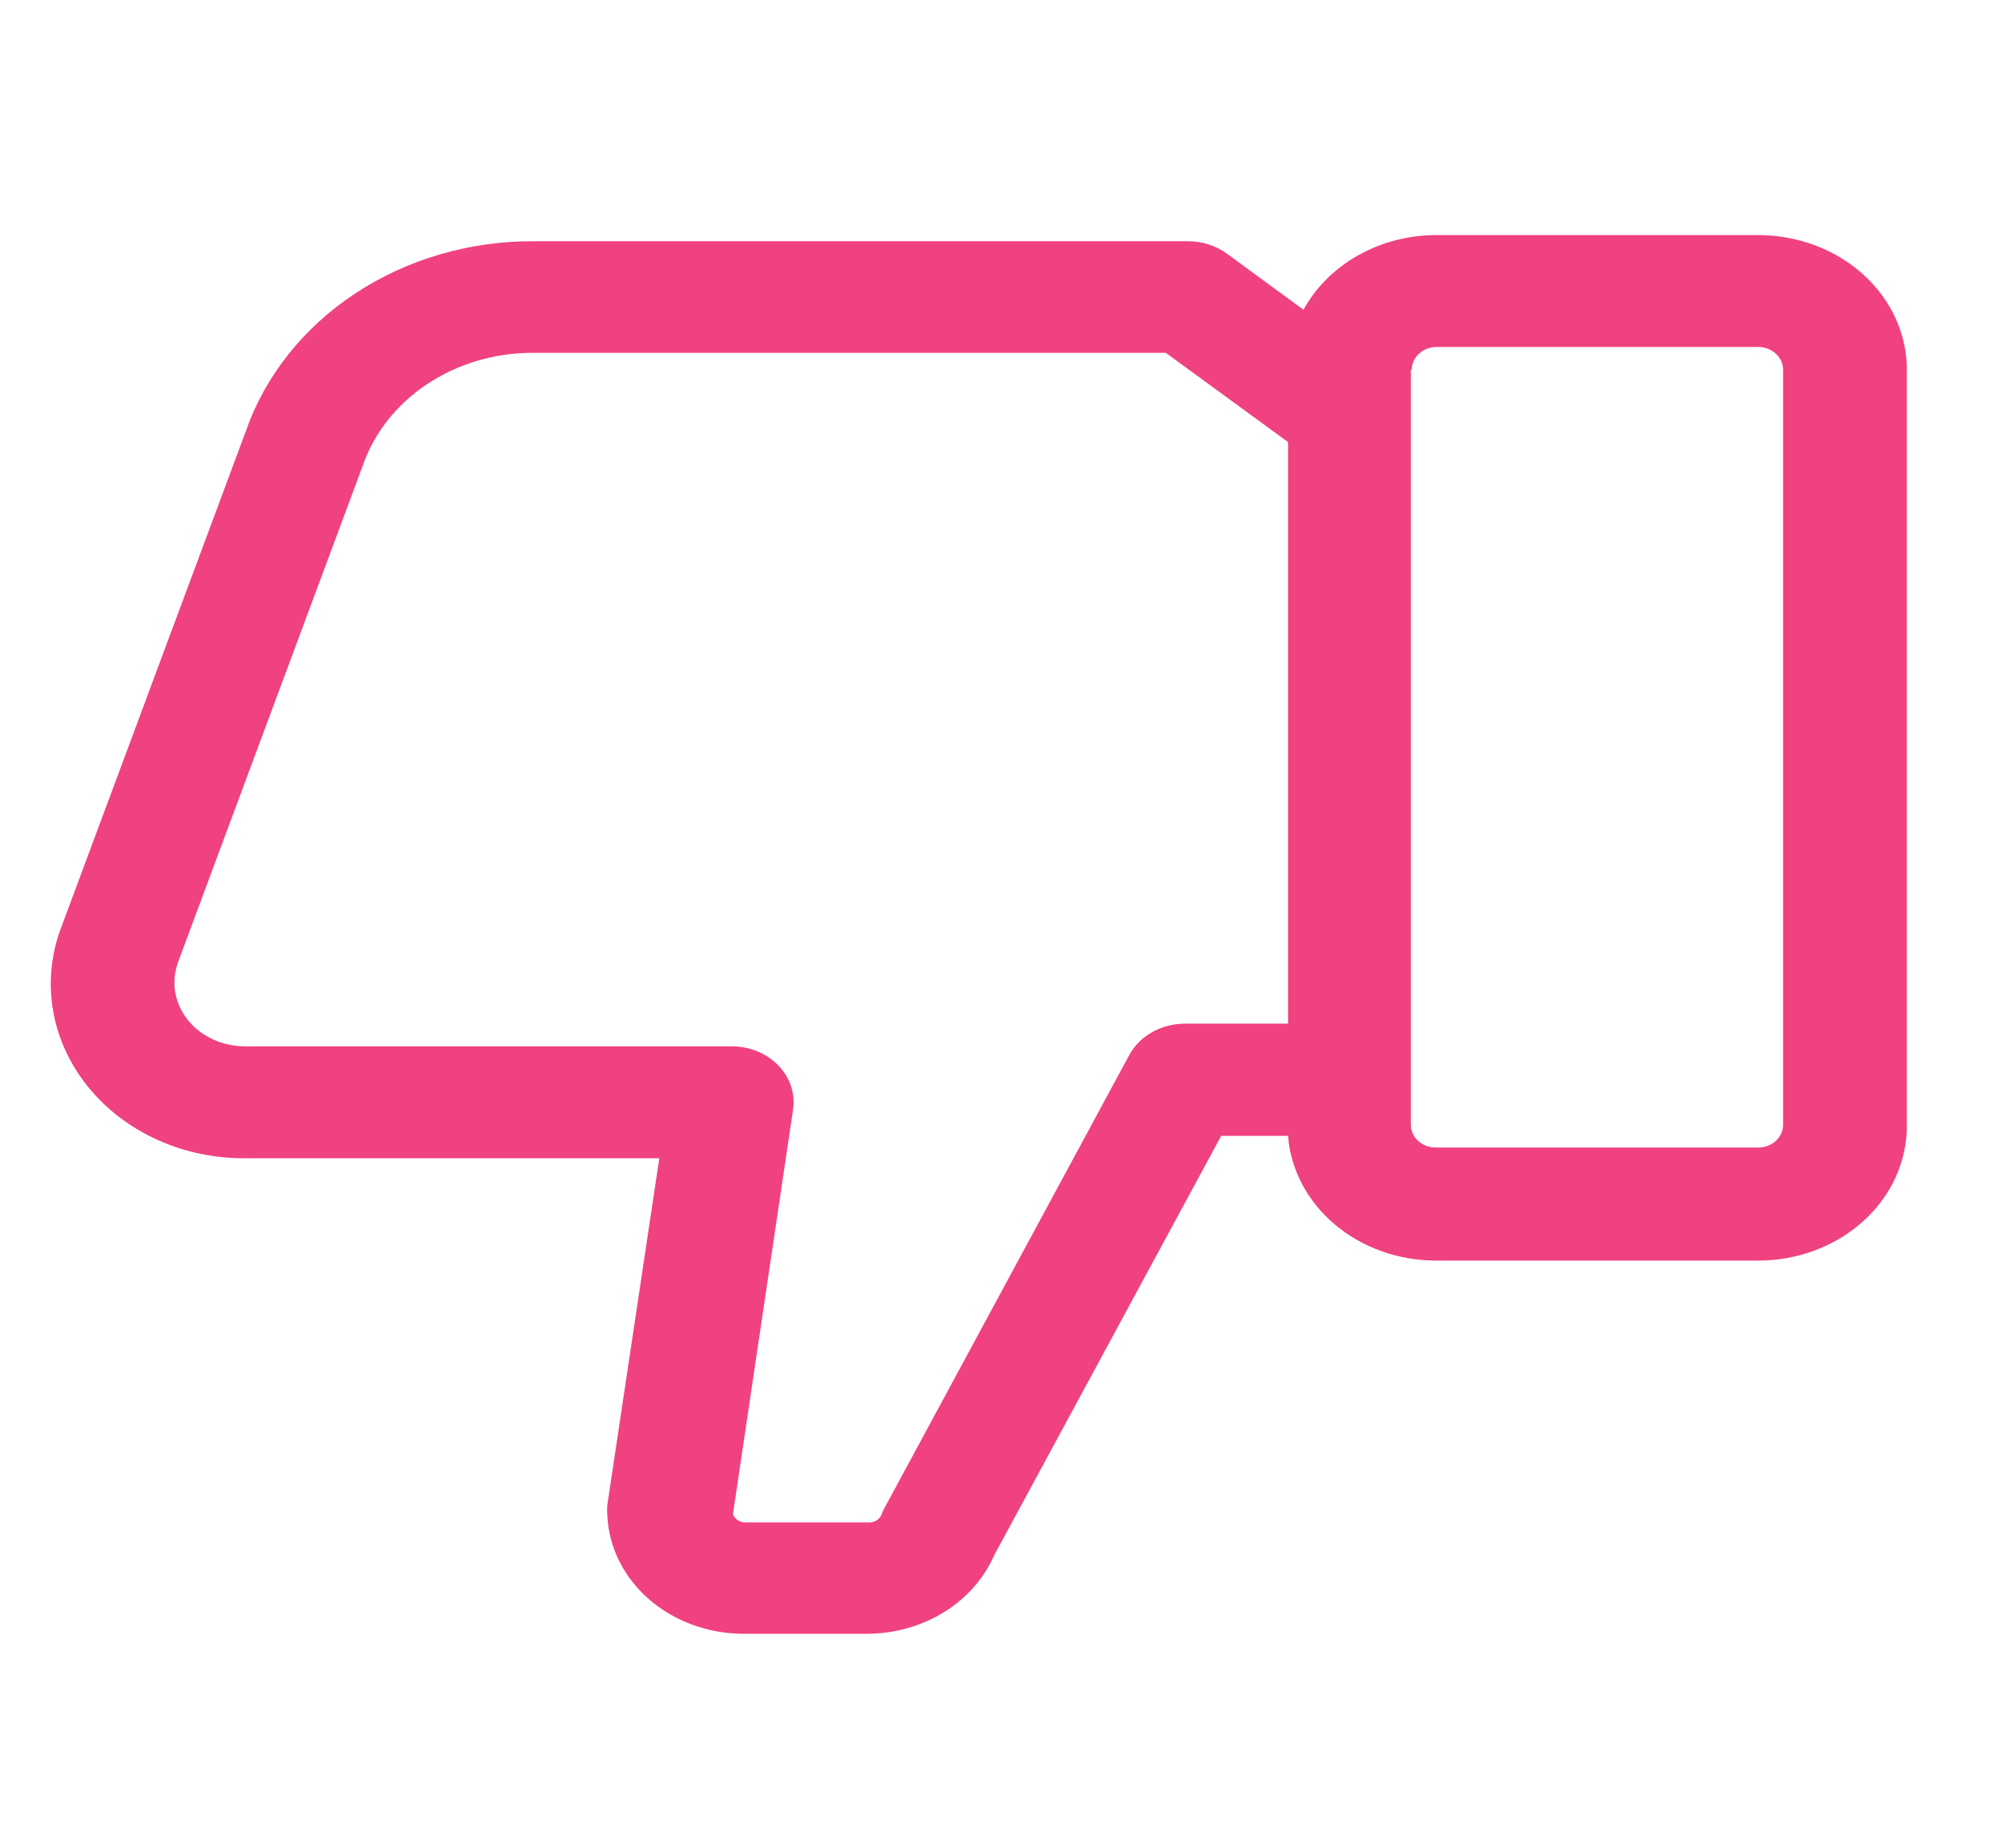 <svg width="65" height="60" viewBox="0 0 65 60" fill="none" xmlns="http://www.w3.org/2000/svg">
<g clip-path="url(#clip0_236_1716)">
<path d="M2.861 35.293C3.446 36.017 4.213 36.605 5.099 37.007C5.984 37.41 6.963 37.617 7.955 37.61L21.406 37.61L19.718 48.874C19.708 48.98 19.708 49.086 19.718 49.192C19.759 50.224 20.24 51.202 21.06 51.921C21.88 52.641 22.976 53.046 24.118 53.052L28.136 53.052C29.029 53.052 29.901 52.81 30.639 52.356C31.377 51.903 31.947 51.259 32.275 50.509L39.649 36.883L41.819 36.883C41.905 37.98 42.447 39.008 43.335 39.759C44.224 40.511 45.394 40.93 46.61 40.934L57.078 40.934C57.714 40.934 58.343 40.821 58.929 40.601C59.516 40.381 60.05 40.058 60.498 39.651C60.947 39.245 61.303 38.762 61.545 38.231C61.787 37.7 61.911 37.13 61.91 36.556L61.91 12.03C61.914 11.453 61.792 10.882 61.551 10.349C61.31 9.816 60.955 9.331 60.505 8.922C60.056 8.514 59.522 8.189 58.934 7.968C58.346 7.747 57.715 7.633 57.078 7.633L46.62 7.633C45.725 7.636 44.849 7.865 44.09 8.294C43.331 8.722 42.718 9.333 42.321 10.058L39.84 8.241C39.482 7.978 39.035 7.834 38.574 7.833L17.337 7.833C15.256 7.822 13.225 8.415 11.542 9.523C9.859 10.631 8.613 12.197 7.985 13.992L1.957 30.197C1.649 31.05 1.571 31.958 1.728 32.844C1.885 33.73 2.274 34.57 2.861 35.293V35.293ZM45.837 12.002C45.837 11.906 45.858 11.81 45.899 11.721C45.94 11.631 46 11.55 46.075 11.482C46.151 11.414 46.24 11.359 46.339 11.322C46.438 11.285 46.544 11.266 46.651 11.266L57.078 11.266C57.185 11.266 57.291 11.285 57.389 11.322C57.488 11.359 57.578 11.414 57.654 11.482C57.729 11.55 57.789 11.631 57.83 11.721C57.871 11.81 57.892 11.906 57.892 12.002L57.892 36.529C57.892 36.625 57.871 36.721 57.83 36.81C57.789 36.9 57.729 36.981 57.654 37.049C57.578 37.117 57.488 37.172 57.389 37.209C57.291 37.245 57.185 37.264 57.078 37.264L46.62 37.264C46.405 37.264 46.198 37.187 46.045 37.049C45.892 36.911 45.807 36.724 45.807 36.529L45.807 12.002L45.837 12.002ZM5.744 31.342L11.772 15.136C12.137 14.068 12.873 13.134 13.869 12.472C14.865 11.809 16.07 11.454 17.307 11.457L37.851 11.457L41.819 14.355L41.819 33.24L38.473 33.24C38.097 33.24 37.728 33.335 37.408 33.515C37.088 33.694 36.831 33.952 36.665 34.258L28.699 49.001C28.669 49.06 28.642 49.121 28.619 49.183C28.589 49.258 28.535 49.322 28.463 49.368C28.391 49.414 28.305 49.438 28.217 49.437L24.198 49.437C24.108 49.436 24.02 49.41 23.948 49.361C23.875 49.312 23.823 49.243 23.797 49.164L25.745 36.056C25.788 35.797 25.767 35.532 25.685 35.28C25.603 35.028 25.462 34.795 25.271 34.598C25.08 34.4 24.844 34.242 24.579 34.135C24.314 34.028 24.027 33.973 23.736 33.976L7.955 33.976C7.599 33.976 7.248 33.902 6.929 33.758C6.611 33.614 6.334 33.405 6.121 33.148C5.907 32.89 5.763 32.591 5.699 32.275C5.636 31.958 5.655 31.633 5.755 31.324L5.744 31.342Z" fill="#F04180"/>
</g>
<defs>
<clipPath id="clip0_236_1716">
<rect width="64.293" height="58.137" fill="white" transform="translate(64.293 59.062) rotate(-180)"/>
</clipPath>
</defs>
</svg>
